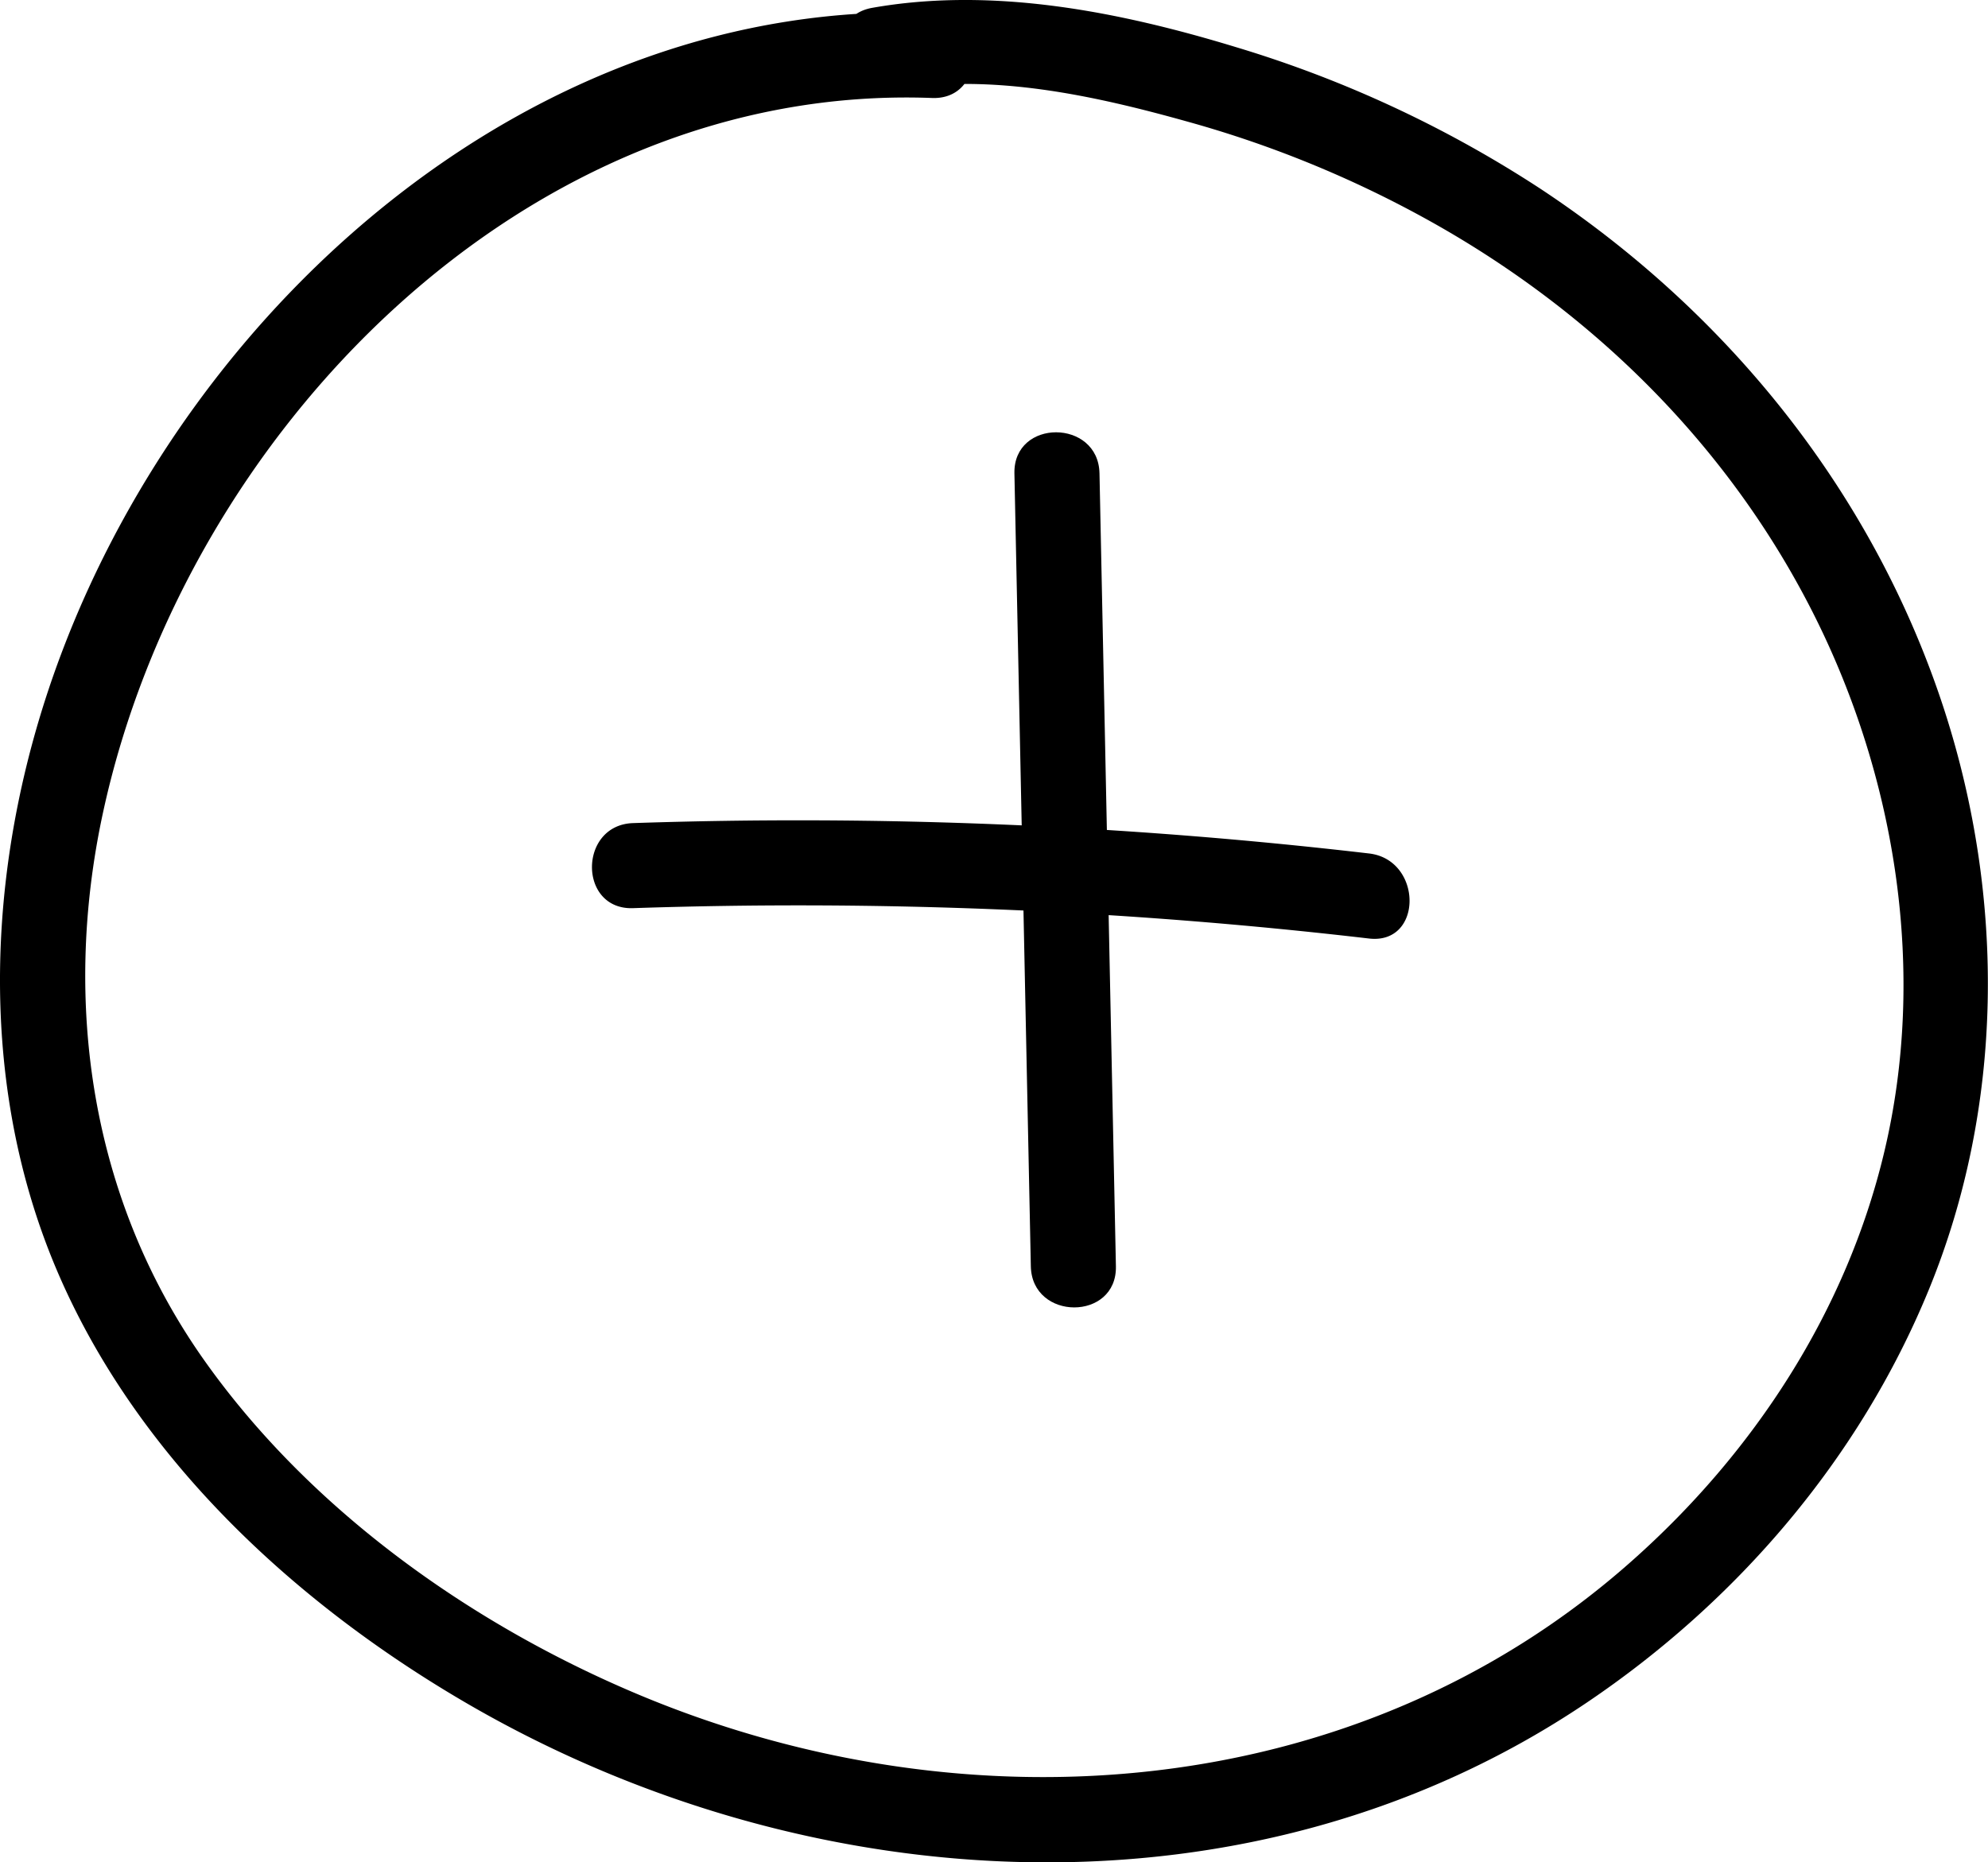 <svg xmlns="http://www.w3.org/2000/svg" viewBox="0 0 233.68 218.95"><g id="Layer_2" data-name="Layer 2"><g id="Layer_1-2" data-name="Layer 1"><path d="M109.56,1.52C63.12-.24,22.87,35.16,7.17,76.94c-8.62,22.93-10.23,49.24-.61,72.11,9.35,22.21,28.23,39.63,48.82,51.5,40.06,23.08,91.86,26.08,131.11-.36,17.72-11.94,32.08-28.7,40.22-48.53,8.87-21.61,9-46,1.85-68.14-8.24-25.43-25.37-46.75-47.6-61.4A137.8,137.8,0,0,0,145.31,5.55C131.67,1.39,116.74-1.59,102.53.92c-6.32,1.11-3.64,10.75,2.66,9.64,11.34-2,23.47.68,34.4,3.74a129.77,129.77,0,0,1,29.57,12.3C188,37.36,203.57,53,213.29,72.41c9.64,19.26,13.21,42,8.19,63.05-4.47,18.76-15.34,35.36-29.69,48.08-32,28.43-77.87,31.92-116.56,15.76-19.9-8.32-39-21.91-51.48-39.74-13.08-18.73-16.43-41.7-11.68-63.85,9.59-44.68,49.57-86,97.49-84.19,6.44.24,6.43-9.76,0-10Z"/><path d="M74.41,106.77a578.82,578.82,0,0,1,86.51,3.57c6.38.74,6.33-9.27,0-10a578.82,578.82,0,0,0-86.51-3.57c-6.42.22-6.45,10.22,0,10Z"/><path d="M119.24,55.65l1.93,93.23c.13,6.43,10.13,6.45,10,0l-1.93-93.23c-.13-6.42-10.13-6.45-10,0Z"/></g></g></svg>